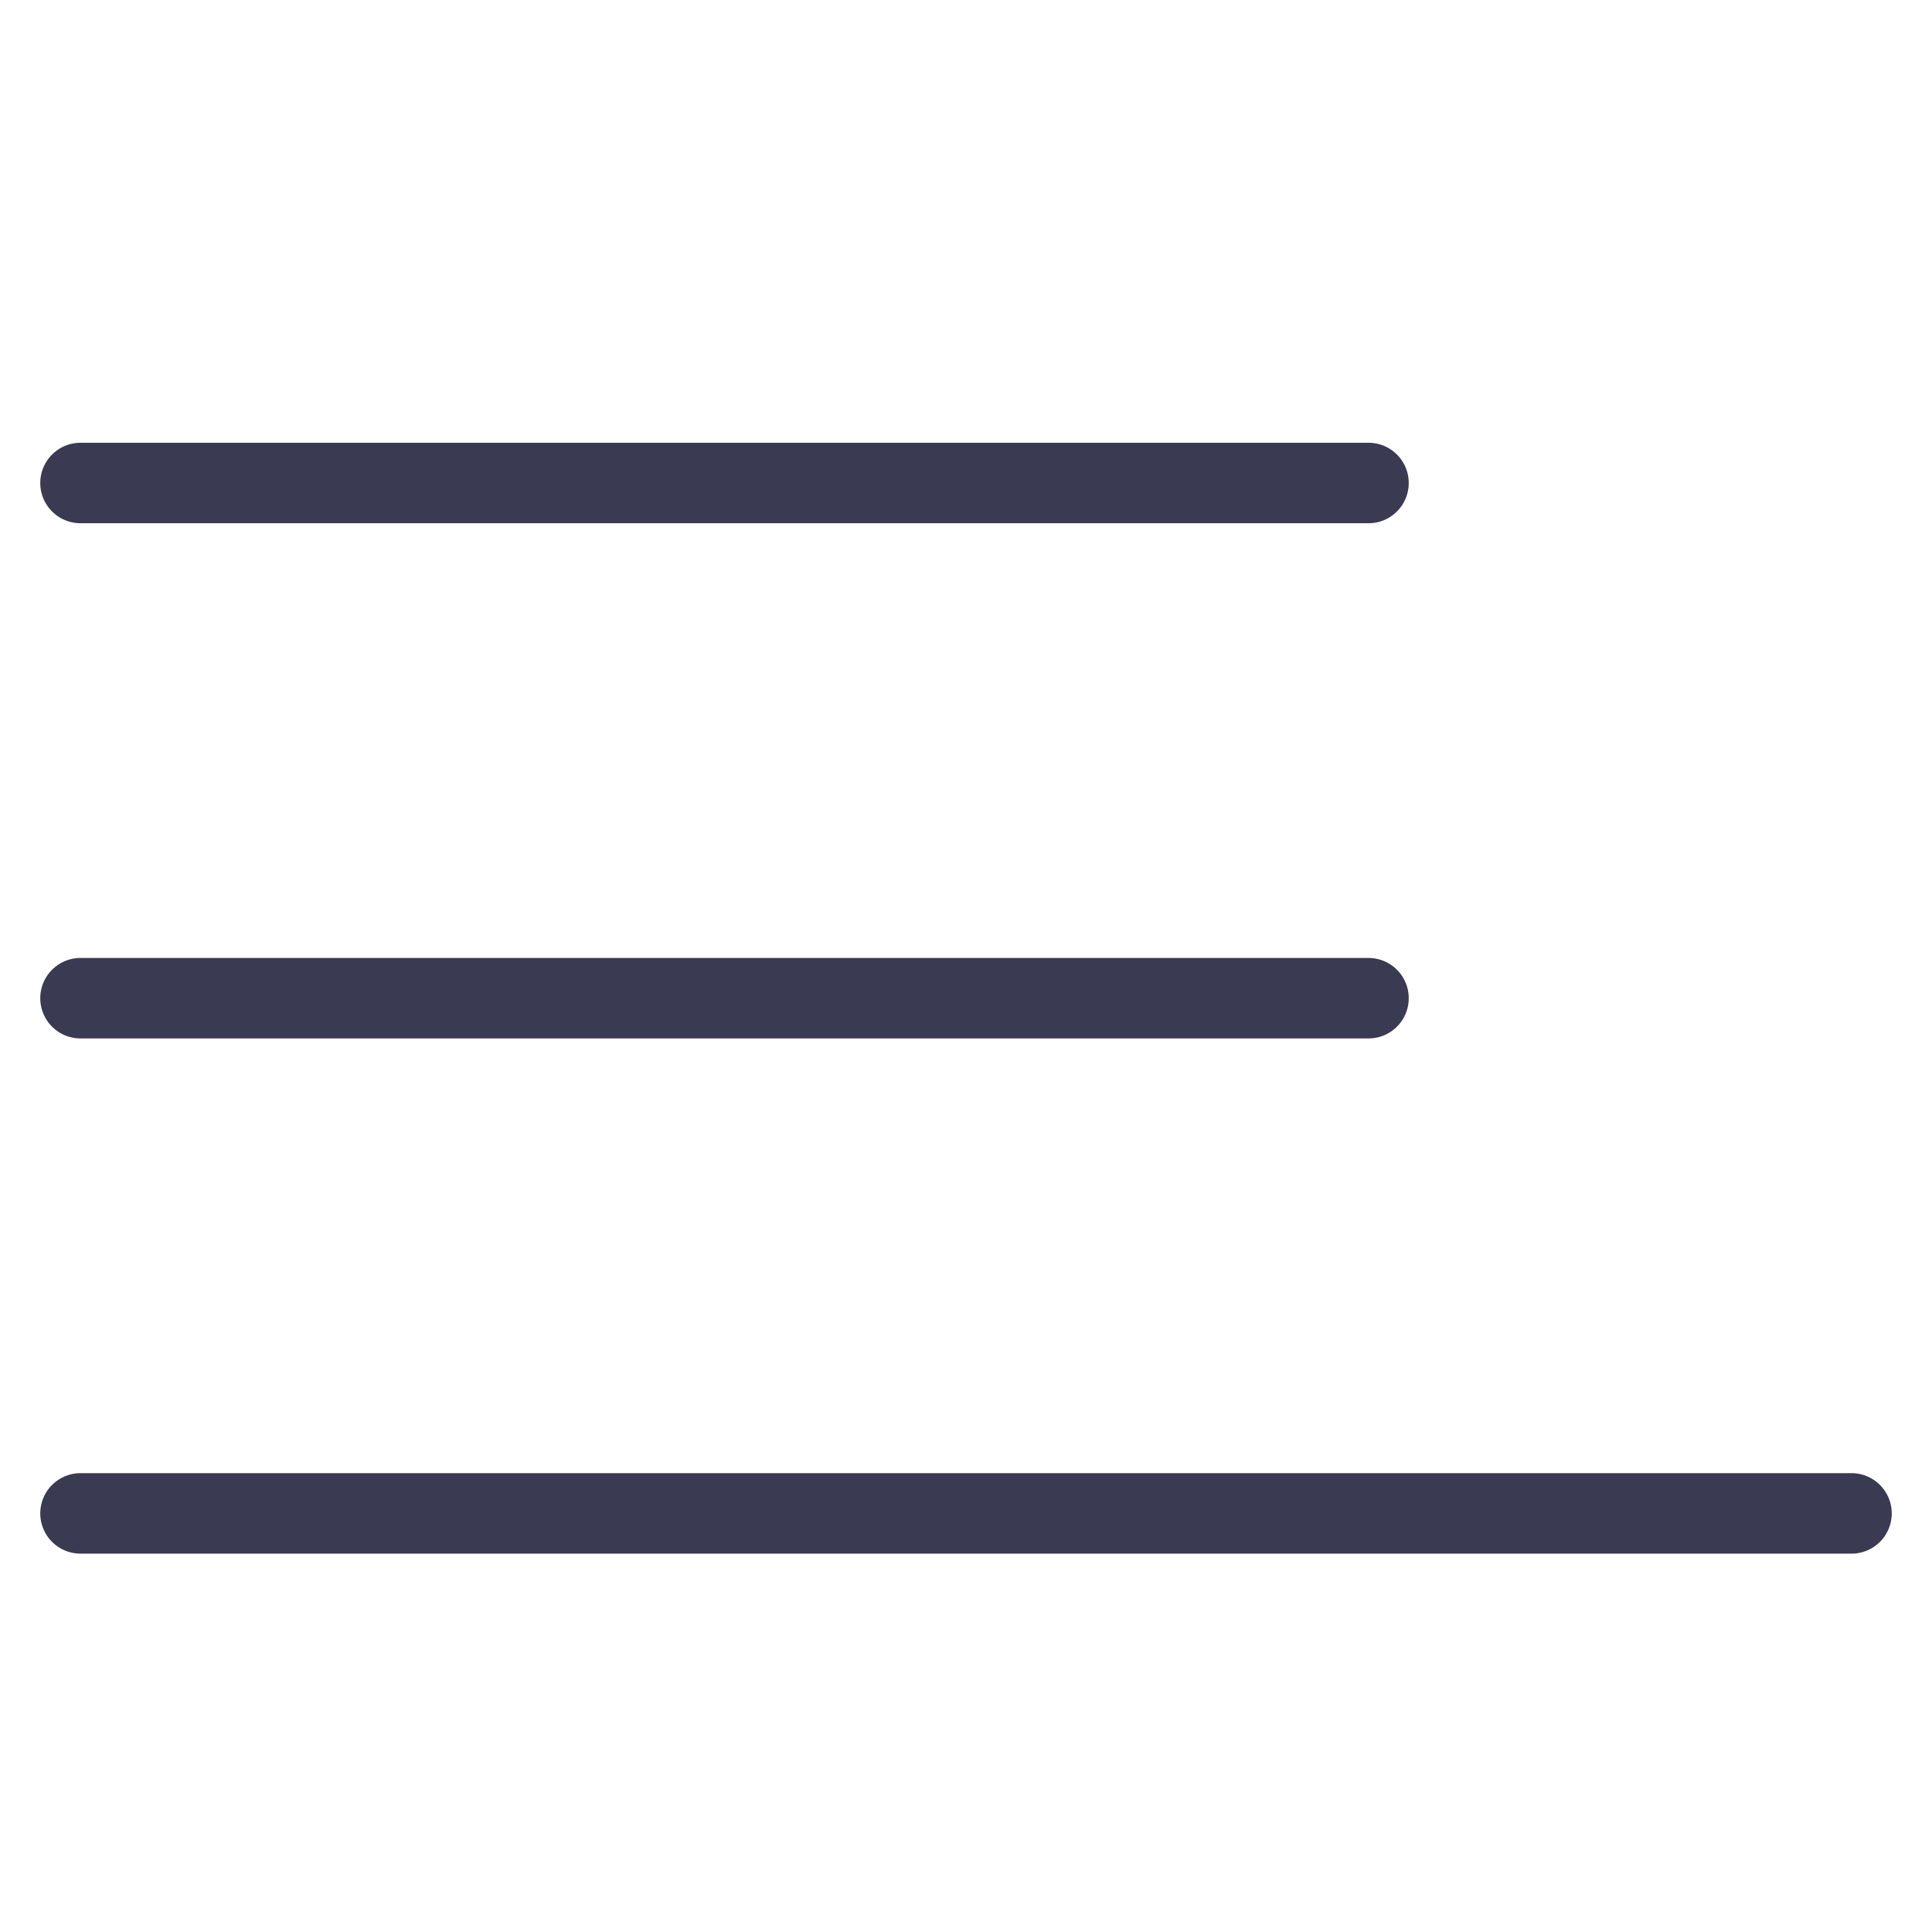 <svg xmlns="http://www.w3.org/2000/svg" width="24" height="24" viewBox="0 0 24 24"><defs><style>.a,.b{fill:none;}.b{stroke:#3b3a53;stroke-linecap:round;}</style></defs><g transform="translate(0 0)"><rect class="a" width="24" height="24" transform="translate(0 0)"/><g transform="translate(1 6)"><path class="b" d="M79.667-78.6h16" transform="translate(-79.667 78.6)"/><path class="b" d="M79.667-78.6h22" transform="translate(-79.667 91.4)"/><path class="b" d="M79.667-78.6h16" transform="translate(-79.667 85)"/></g></g></svg>